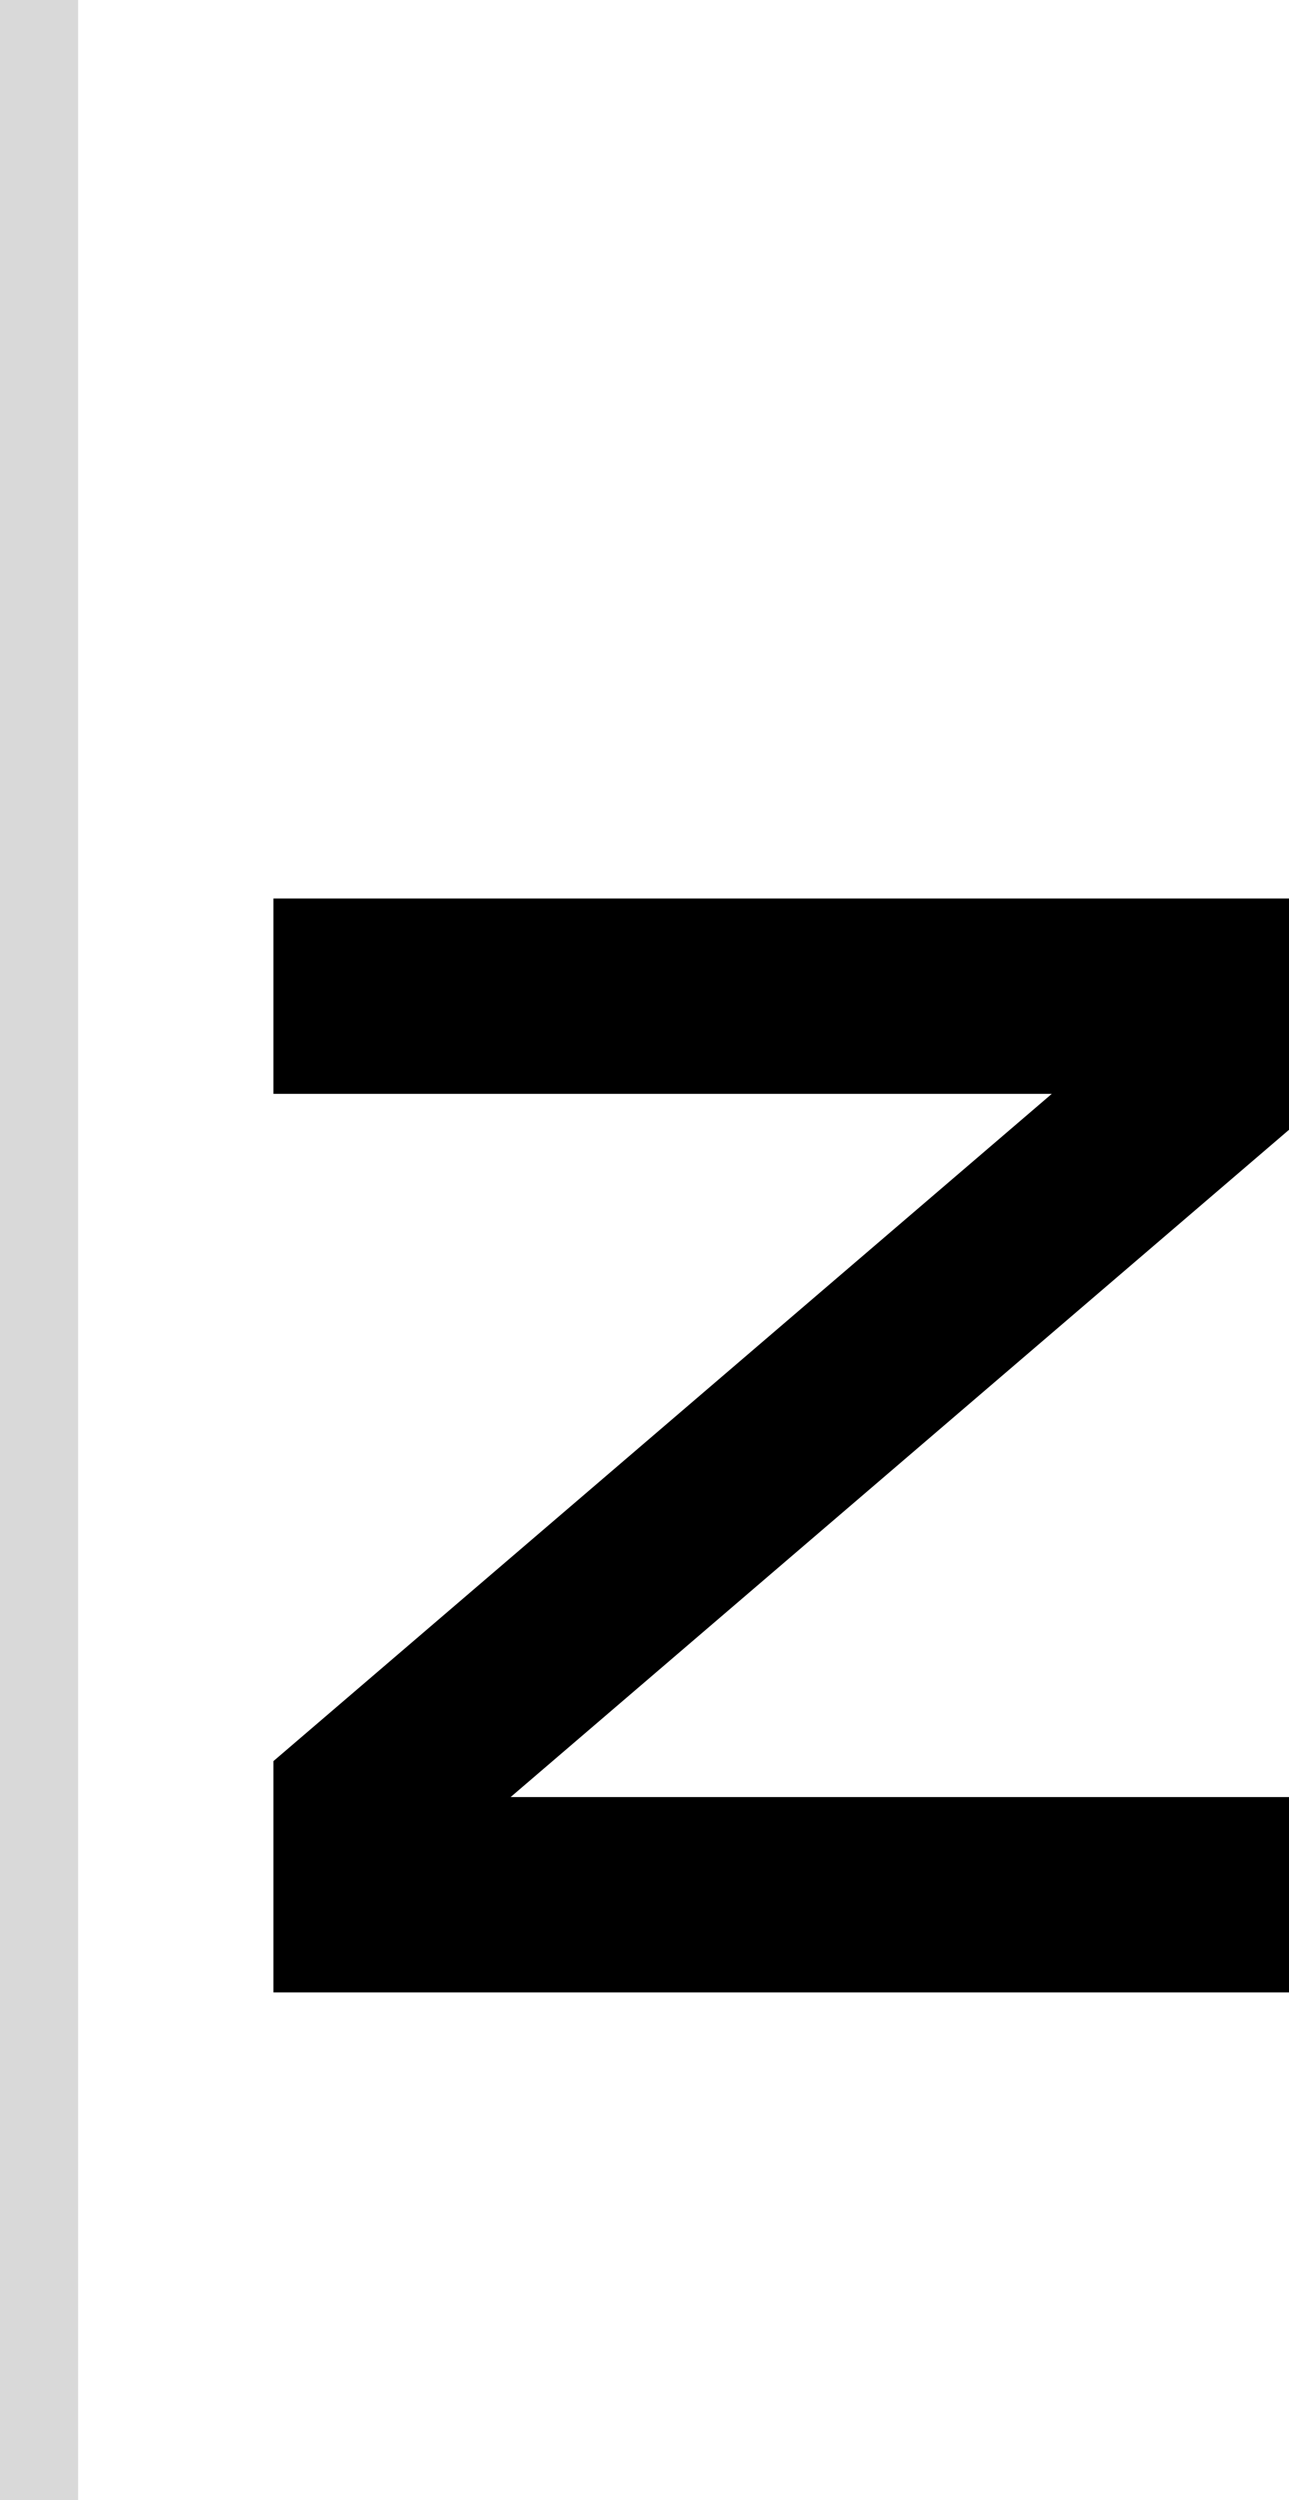 <svg width="33" height="64" viewBox="0 0 33 64" fill="none" xmlns="http://www.w3.org/2000/svg">
<path d="M7 23H33V28.92L13.073 46H33V51H7V45.08L26.927 28H7V23Z" fill="black"/>
<rect width="2" height="64" fill="#D9D9D9"/>
</svg>
